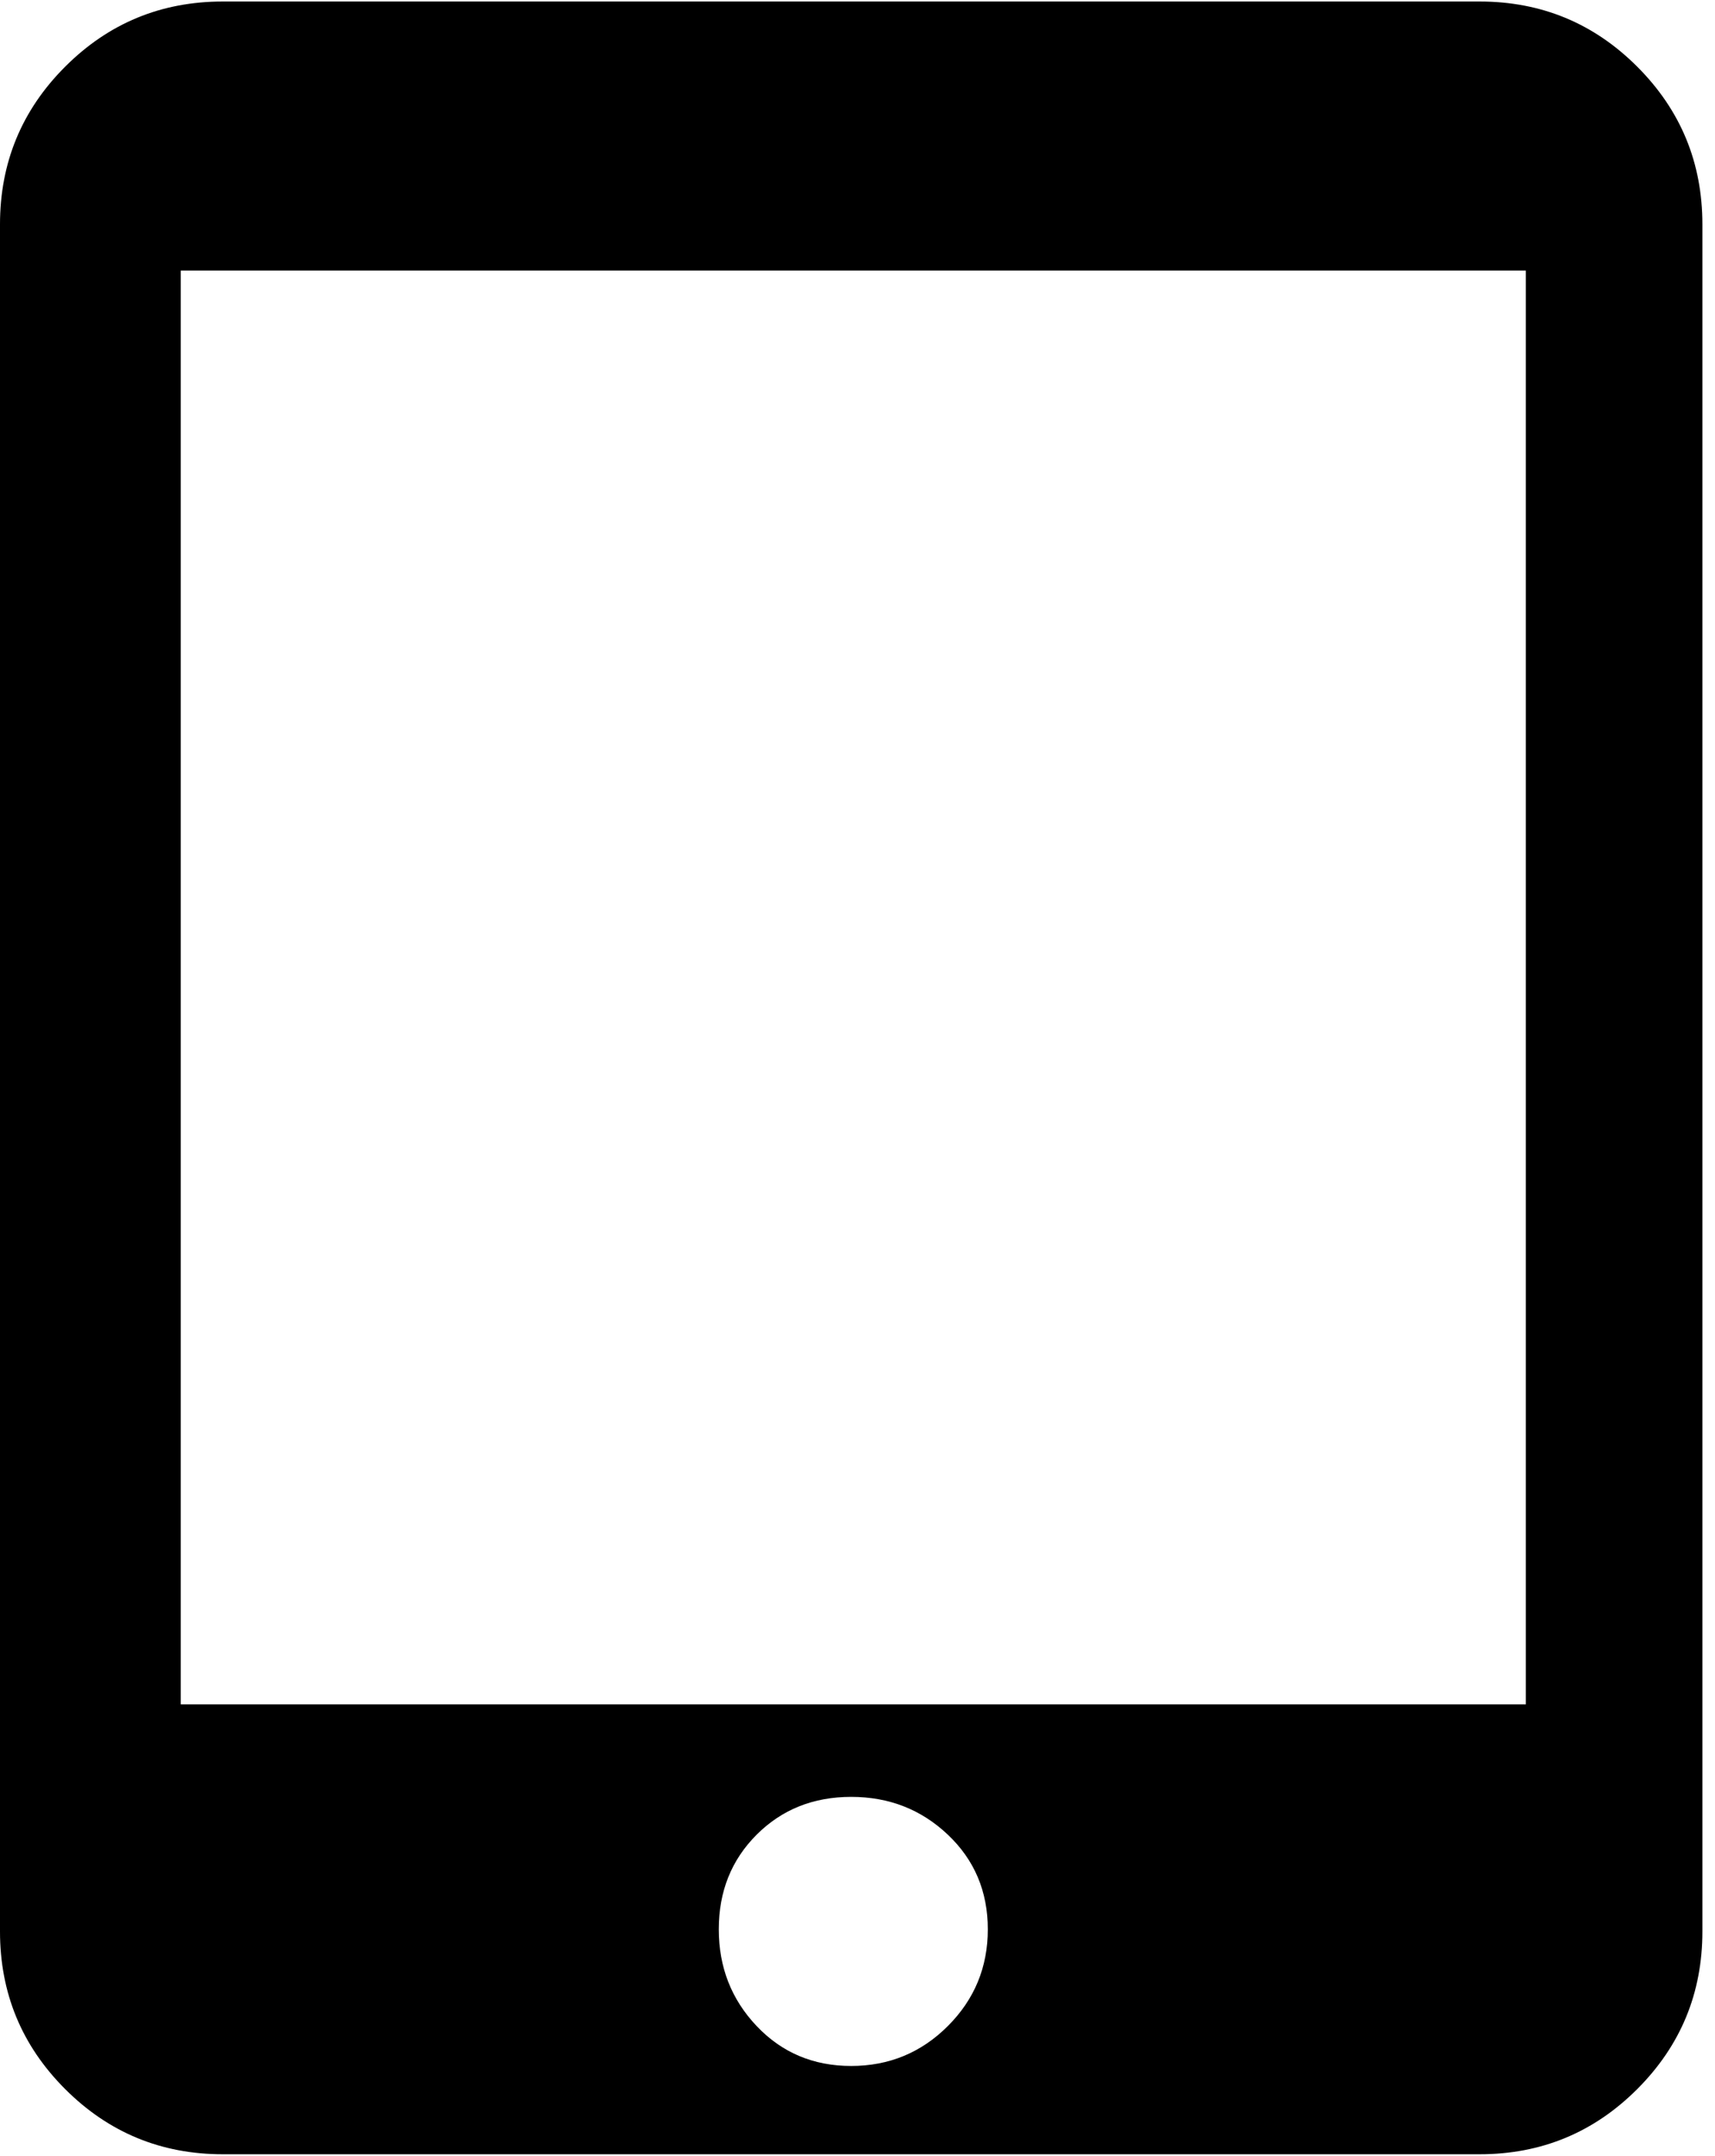 <svg xmlns="http://www.w3.org/2000/svg" width="3em" height="3.77em" viewBox="0 0 408 512"><path fill="currentColor" d="M352 0q22 0 37.5 15.5T405 53v406q0 22-15.5 37.5T352 512H53q-22 0-37.5-15.5T0 459V53q0-22 15.5-37.5T53 0zM202.5 491q13.5 0 23-9.5t9.5-23t-9.5-22.5t-23-9t-22.5 9t-9 22.5t9 23t22.5 9.5M363 405V64H43v341z"/></svg>
